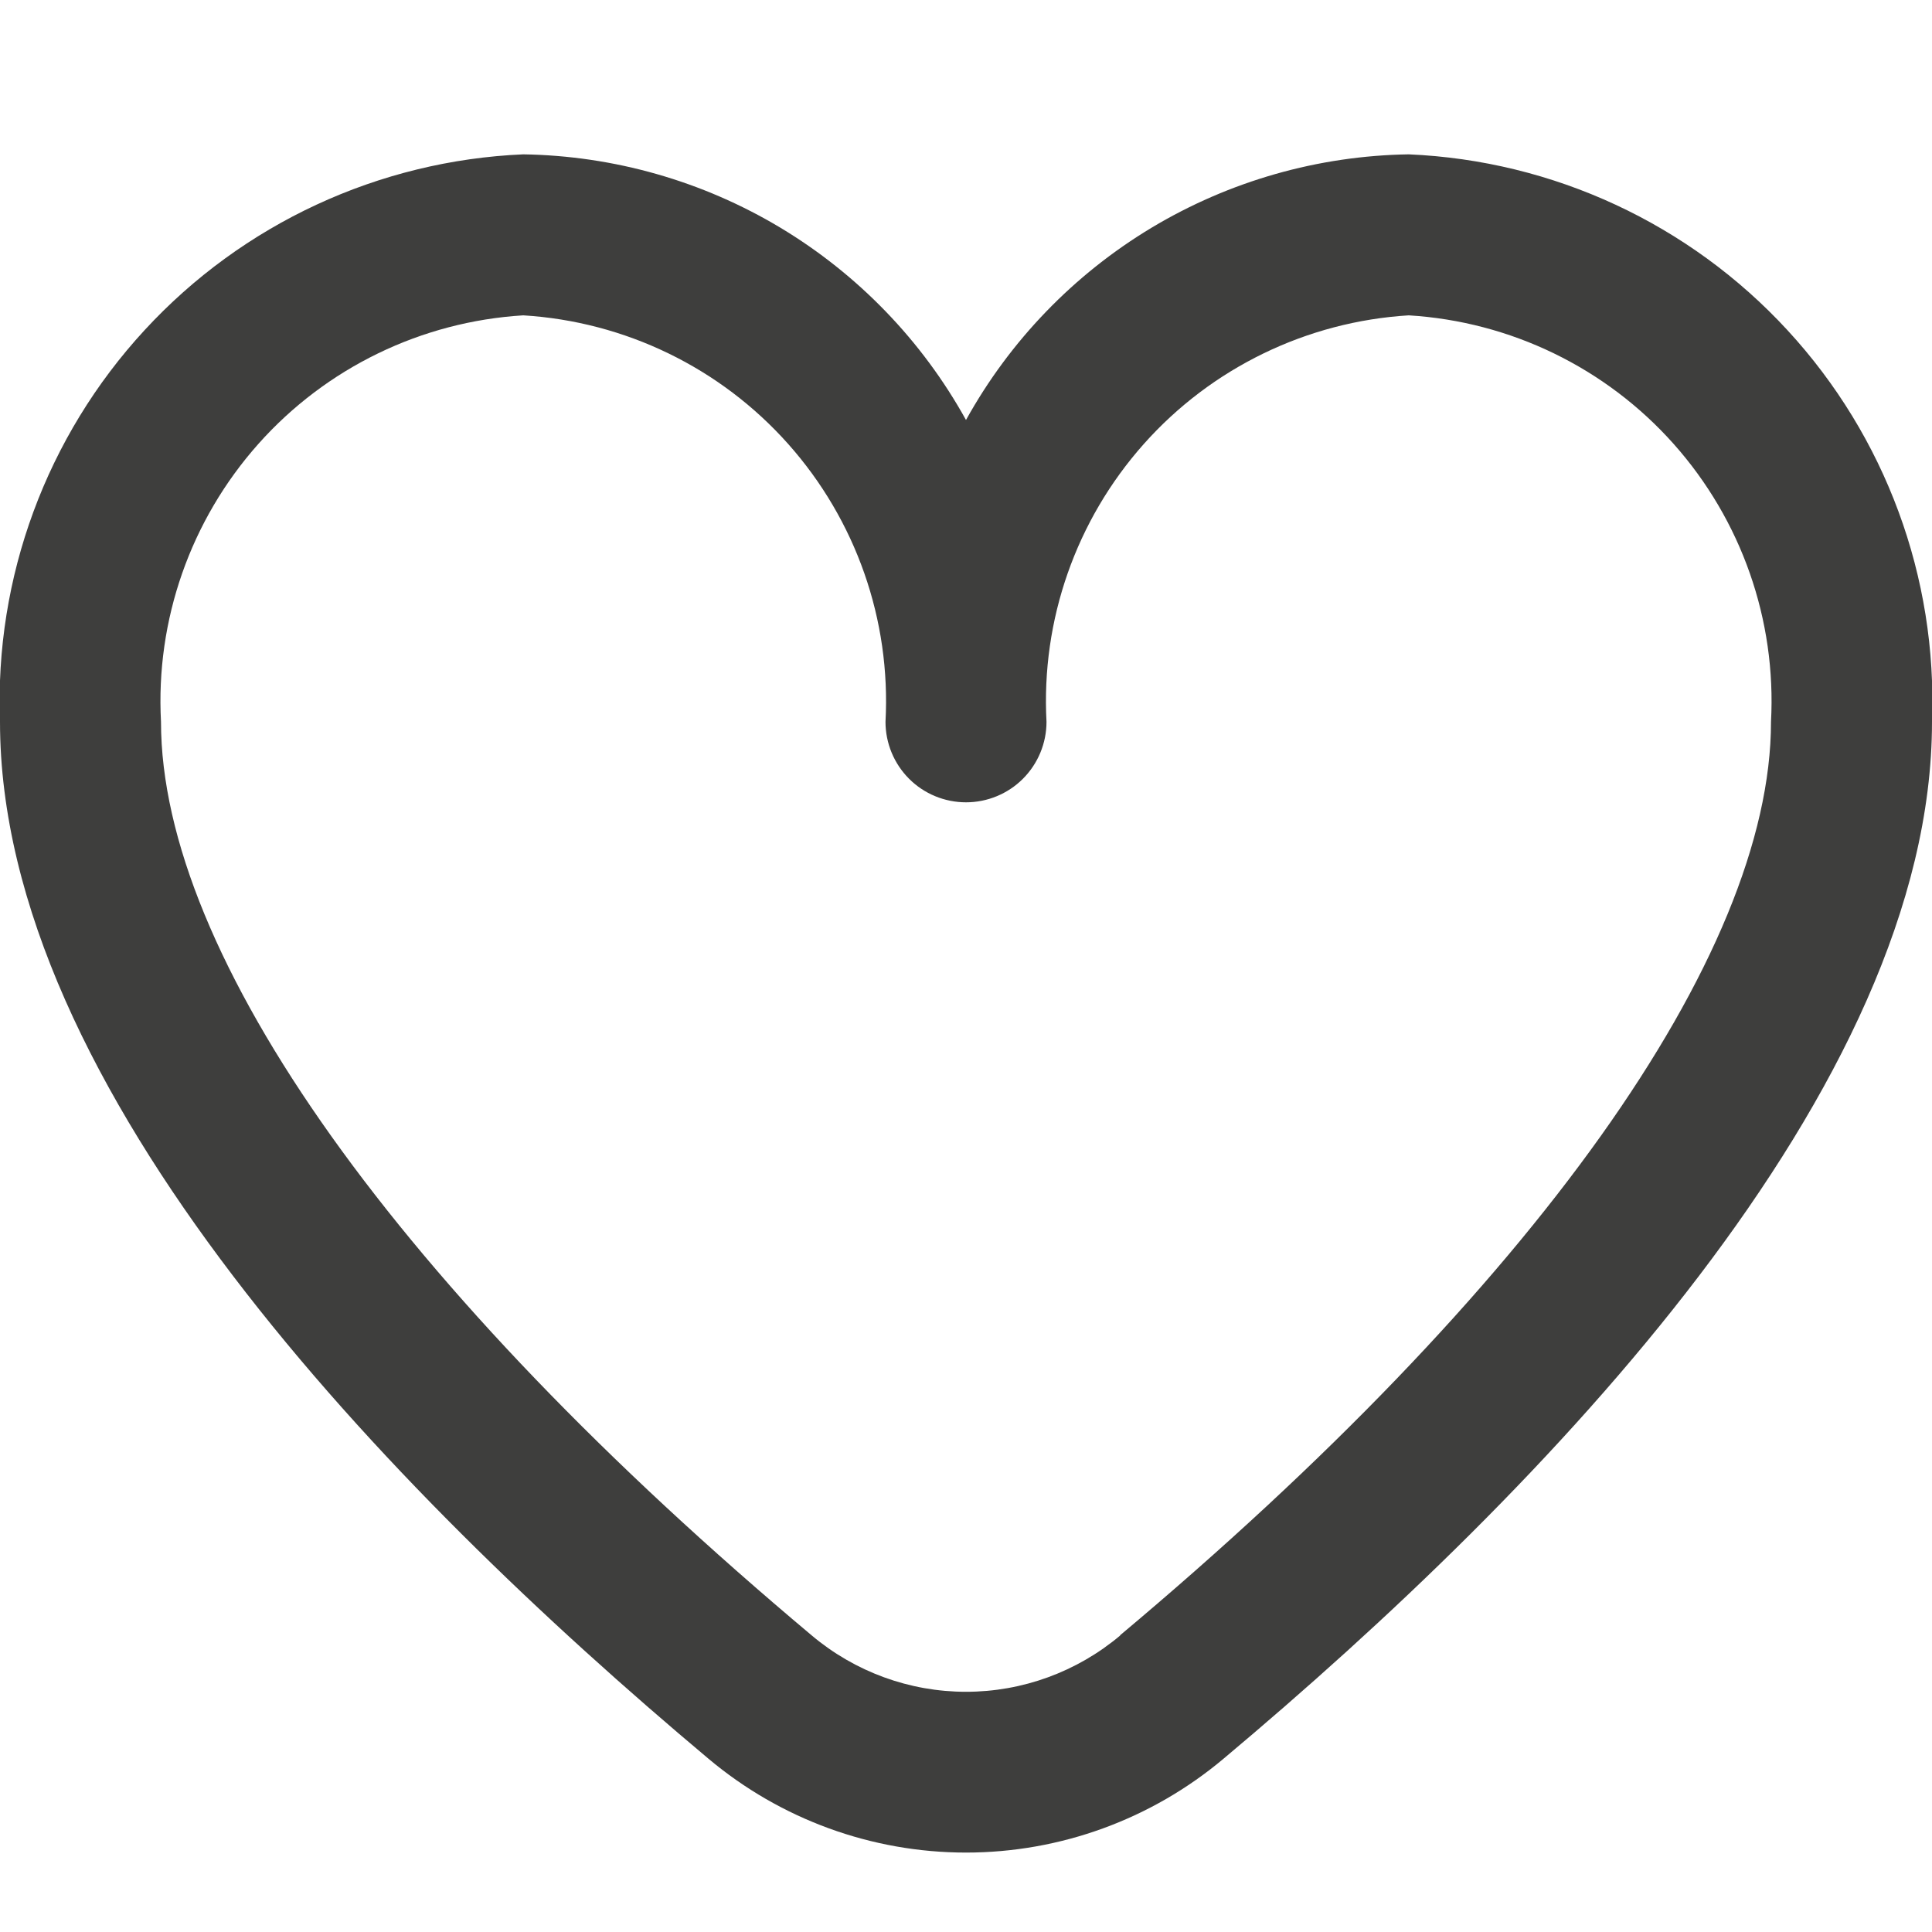 <svg width="18" height="18" viewBox="0 0 18 18" fill="none" xmlns="http://www.w3.org/2000/svg">
<g id="Component 17" clip-path="url(#clip0_97_262)">
<path id="Vector" d="M13.125 1.438C12.28 1.451 11.454 1.687 10.73 2.121C10.006 2.556 9.409 3.174 9 3.913C8.591 3.174 7.994 2.556 7.27 2.121C6.546 1.687 5.72 1.451 4.875 1.438C3.529 1.496 2.26 2.085 1.347 3.076C0.433 4.067 -0.051 5.379 2.97532e-05 6.725C2.97532e-05 10.136 3.59 13.86 6.6 16.385C7.272 16.95 8.122 17.26 9 17.26C9.878 17.26 10.728 16.95 11.4 16.385C14.411 13.86 18 10.136 18 6.725C18.051 5.379 17.567 4.067 16.653 3.076C15.74 2.085 14.471 1.496 13.125 1.438ZM10.436 15.238C10.034 15.576 9.526 15.762 9 15.762C8.474 15.762 7.966 15.576 7.564 15.238C3.71 12.005 1.5 8.902 1.5 6.725C1.449 5.776 1.775 4.846 2.407 4.136C3.039 3.426 3.926 2.996 4.875 2.938C5.824 2.996 6.711 3.426 7.343 4.136C7.975 4.846 8.301 5.776 8.25 6.725C8.25 6.924 8.329 7.115 8.47 7.256C8.61 7.396 8.801 7.475 9 7.475C9.199 7.475 9.39 7.396 9.53 7.256C9.671 7.115 9.75 6.924 9.75 6.725C9.699 5.776 10.025 4.846 10.657 4.136C11.289 3.426 12.177 2.996 13.125 2.938C14.074 2.996 14.961 3.426 15.593 4.136C16.225 4.846 16.551 5.776 16.5 6.725C16.5 8.902 14.29 12.005 10.436 15.235V15.238Z" fill="#3E3E3D"/>
</g>
<defs>
<clipPath id="clip0_97_262">
<rect width="18" height="18" fill="white"/>
</clipPath>
</defs>
</svg>
